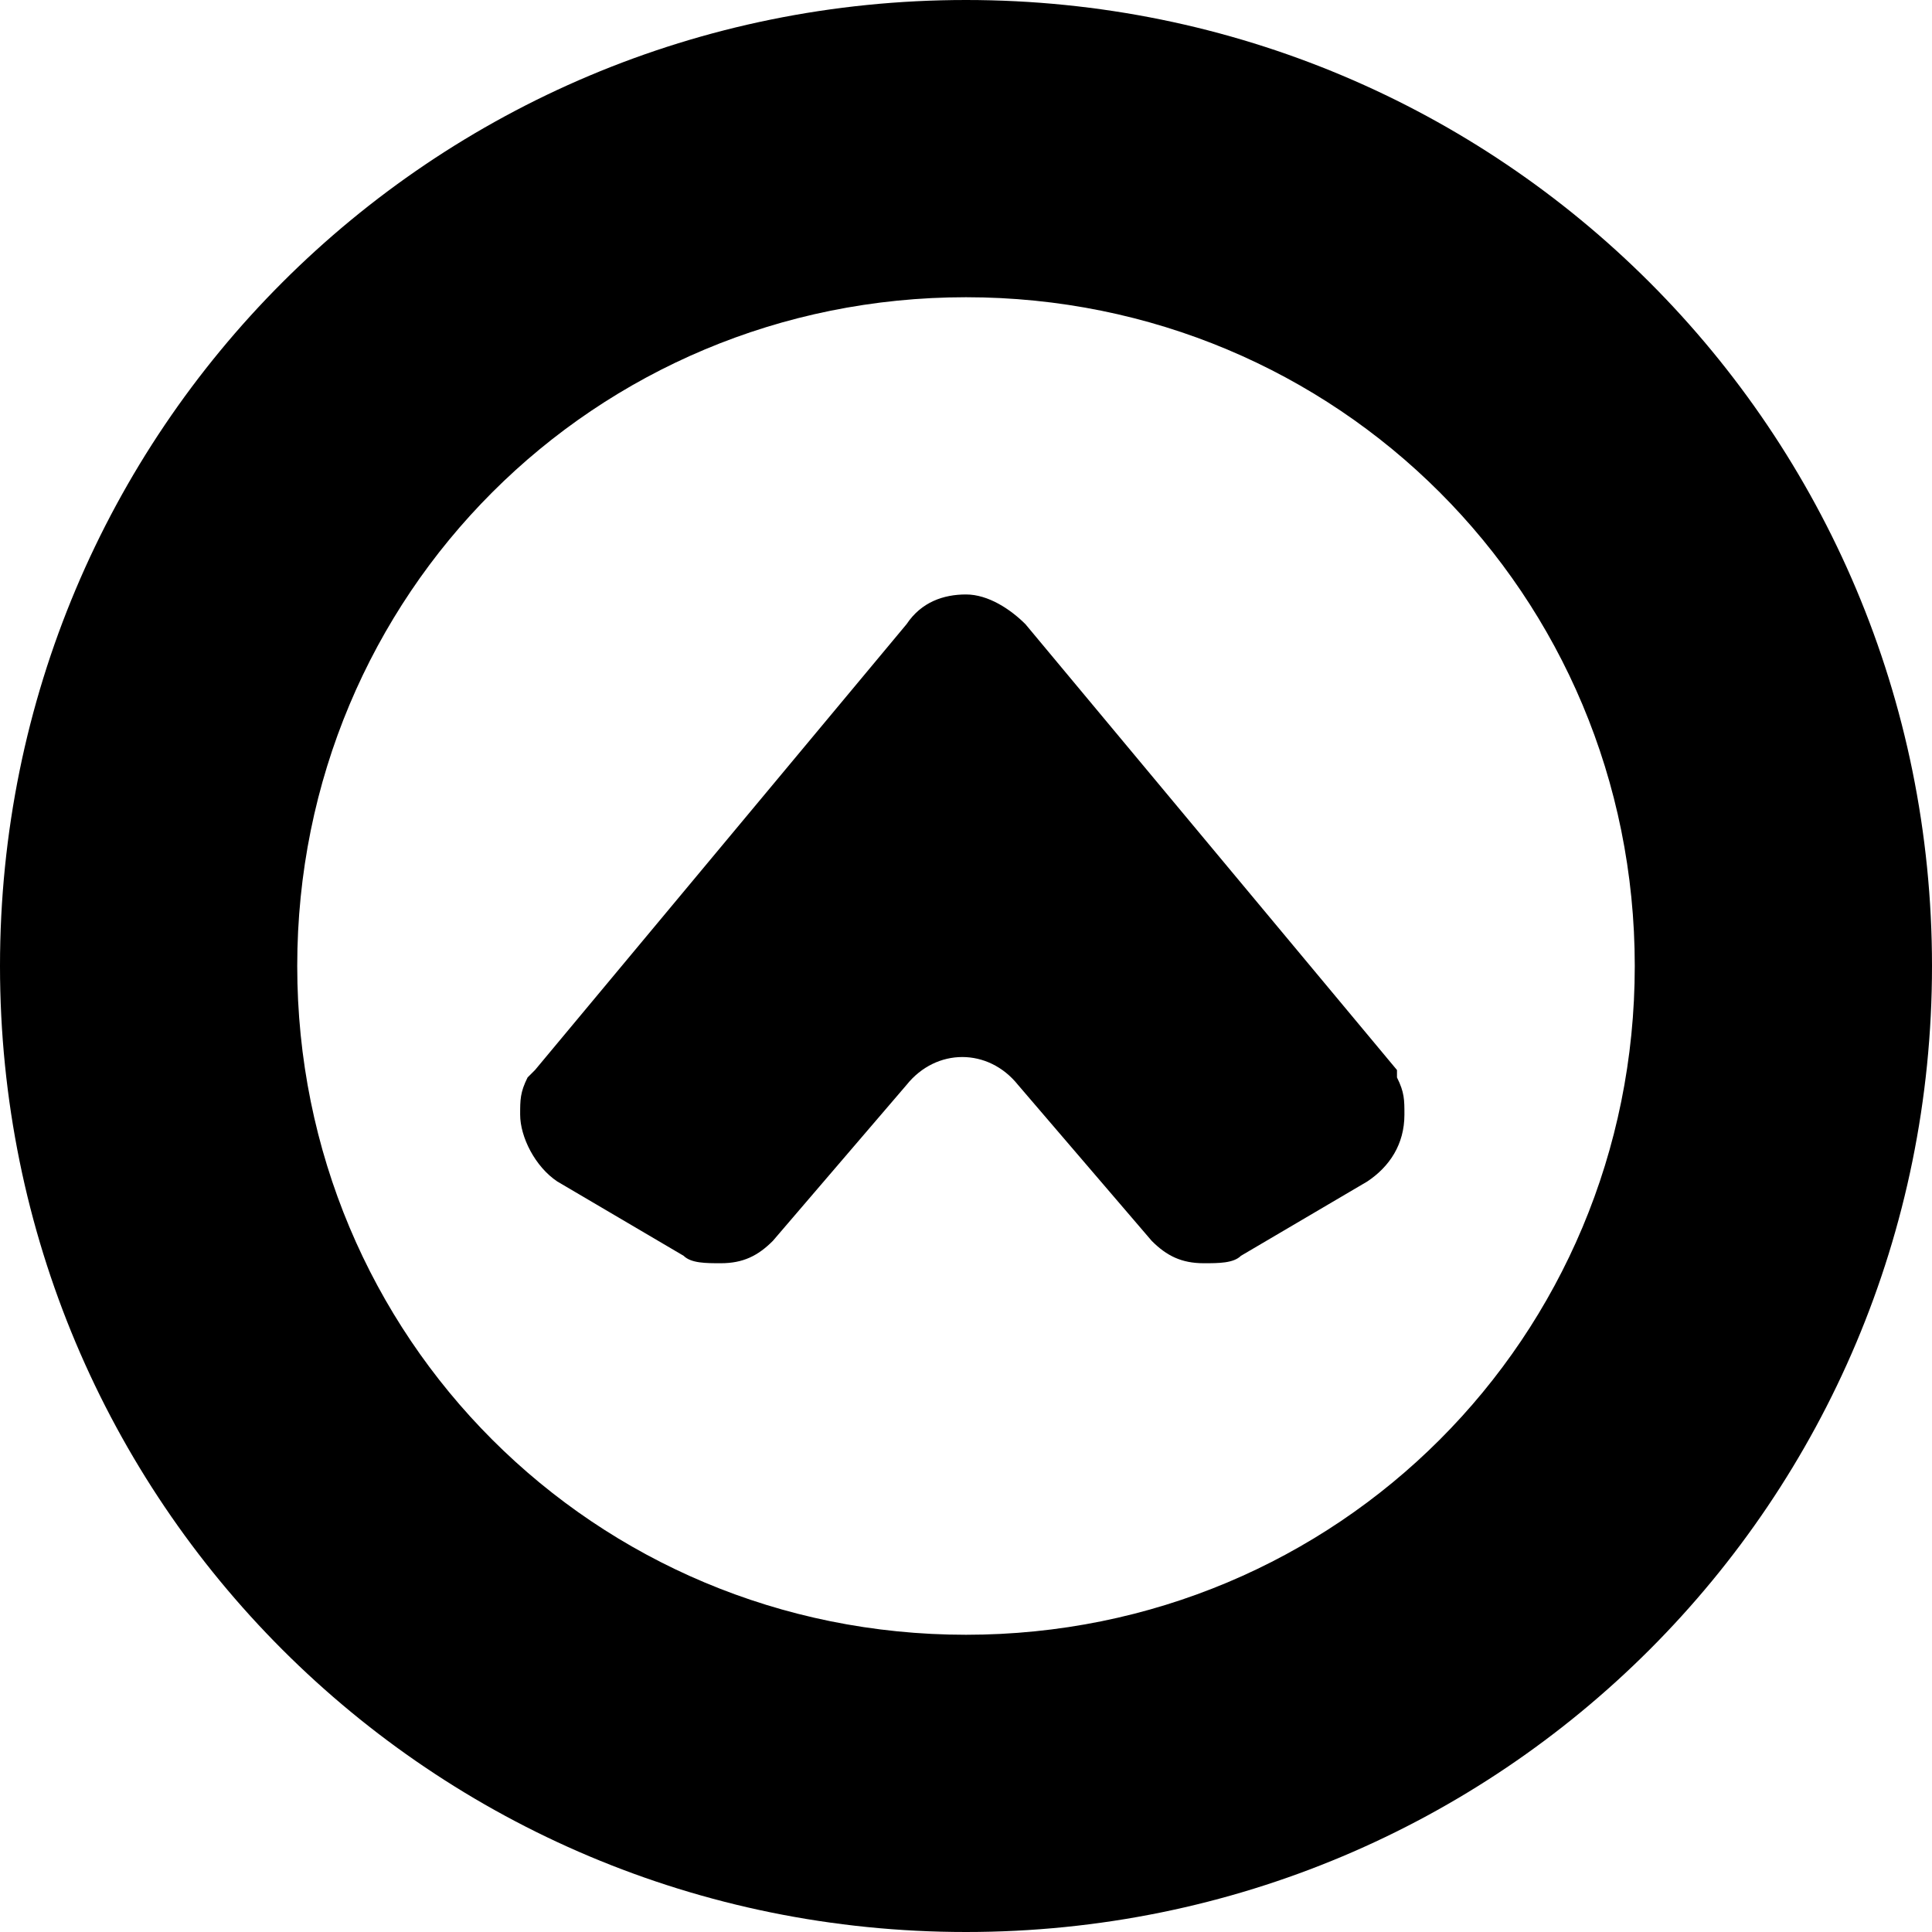 <?xml version='1.0' encoding='iso-8859-1'?>
<svg version="1.1" xmlns="http://www.w3.org/2000/svg" viewBox="0 0 26 26" xmlns:xlink="http://www.w3.org/1999/xlink" enable-background="new 0 0 26 26">
  <g>
    <path d="m13,0c-7.2,0-13,5.8-13,13s5.8,13 13,13 13-5.8 13-13-5.8-13-13-13zm0,22c-5,0-9-4-9-9s4-9 9-9 9,4 9,9-4,9-9,9z"/>
    <path d="M18.8,14.4l-5-6C13.6,8.2,13.3,8,13,8s-0.6,0.1-0.8,0.4l-5,6l-0.1,0.1C7,14.7,7,14.8,7,15c0,0.3,0.2,0.7,0.5,0.9l1.7,1   C9.3,17,9.5,17,9.7,17c0.3,0,0.5-0.1,0.7-0.3l1.8-2.1c0.4-0.5,1.1-0.5,1.5,0l1.8,2.1c0.2,0.2,0.4,0.3,0.7,0.3c0.2,0,0.4,0,0.5-0.1   l1.7-1c0.3-0.2,0.5-0.5,0.5-0.9c0-0.2,0-0.3-0.1-0.5C18.8,14.4,18.8,14.4,18.8,14.4z"/>
  </g>
</svg>
